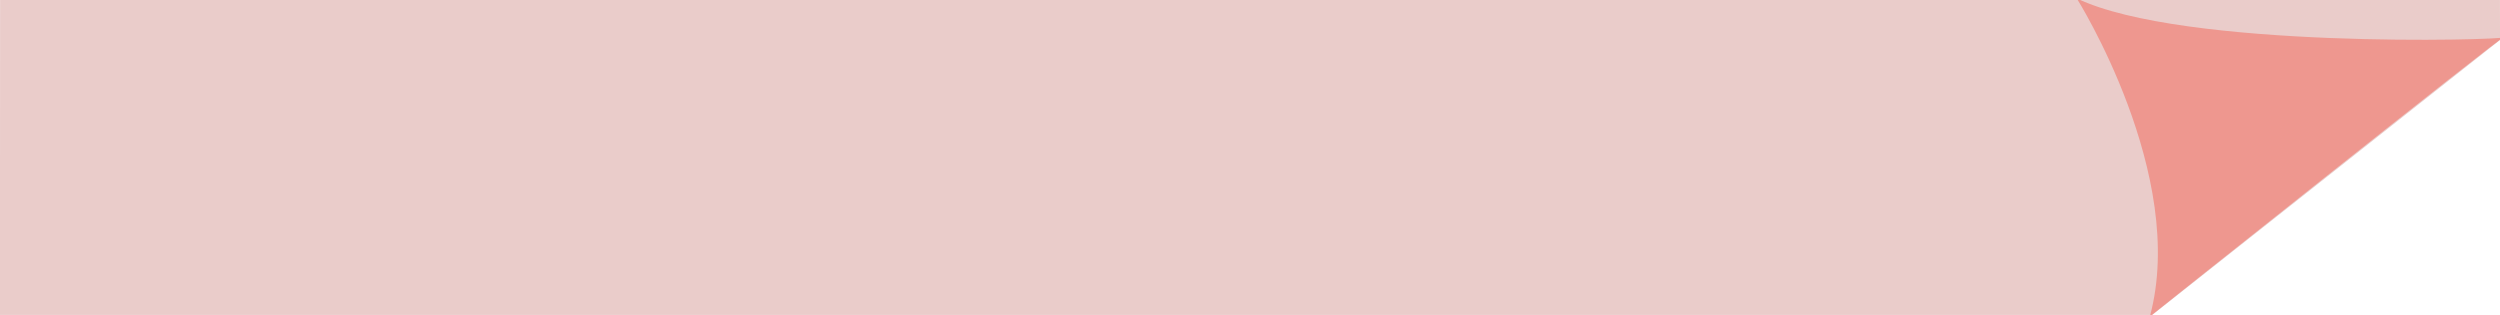 <svg id="a021bde8-58c5-45fe-b8d7-b1367b6d3924" data-name="Layer 1" xmlns="http://www.w3.org/2000/svg" xmlns:xlink="http://www.w3.org/1999/xlink" viewBox="0 0 235.49 29.667"><defs><style>.fdbede22-2f5e-48ba-9426-b367ee815c6e{fill:none;}.e3cafa1c-da08-4aab-a0ff-16045b58b55c{clip-path:url(#b745b4a9-f15e-4c97-86e8-0873dd14e3f5);}.e0325868-e72c-4b36-9659-c2d084344aa9{fill:#eaccca;}.af5ef8af-e6df-4198-be73-d85036f925b9{fill:#ee978f;}</style><clipPath id="b745b4a9-f15e-4c97-86e8-0873dd14e3f5"><rect class="fdbede22-2f5e-48ba-9426-b367ee815c6e" width="235.491" height="29.667"/></clipPath></defs><title>Artboard 76 copy 3</title><g class="e3cafa1c-da08-4aab-a0ff-16045b58b55c"><polygon class="e0325868-e72c-4b36-9659-c2d084344aa9" points="202.734 29.667 -0.005 29.667 0.121 -273.422 9.034 -279.969 29.865 -298.31 235.04 -298.31 235.491 3.767 202.734 29.667"/><path class="af5ef8af-e6df-4198-be73-d85036f925b9" d="M202.507,29.817S235.827,3.255,235.831,3.516s-30.195,1.133-40.208-3.667C195.624-.151,206.119,16.514,202.507,29.817Z"/></g></svg>